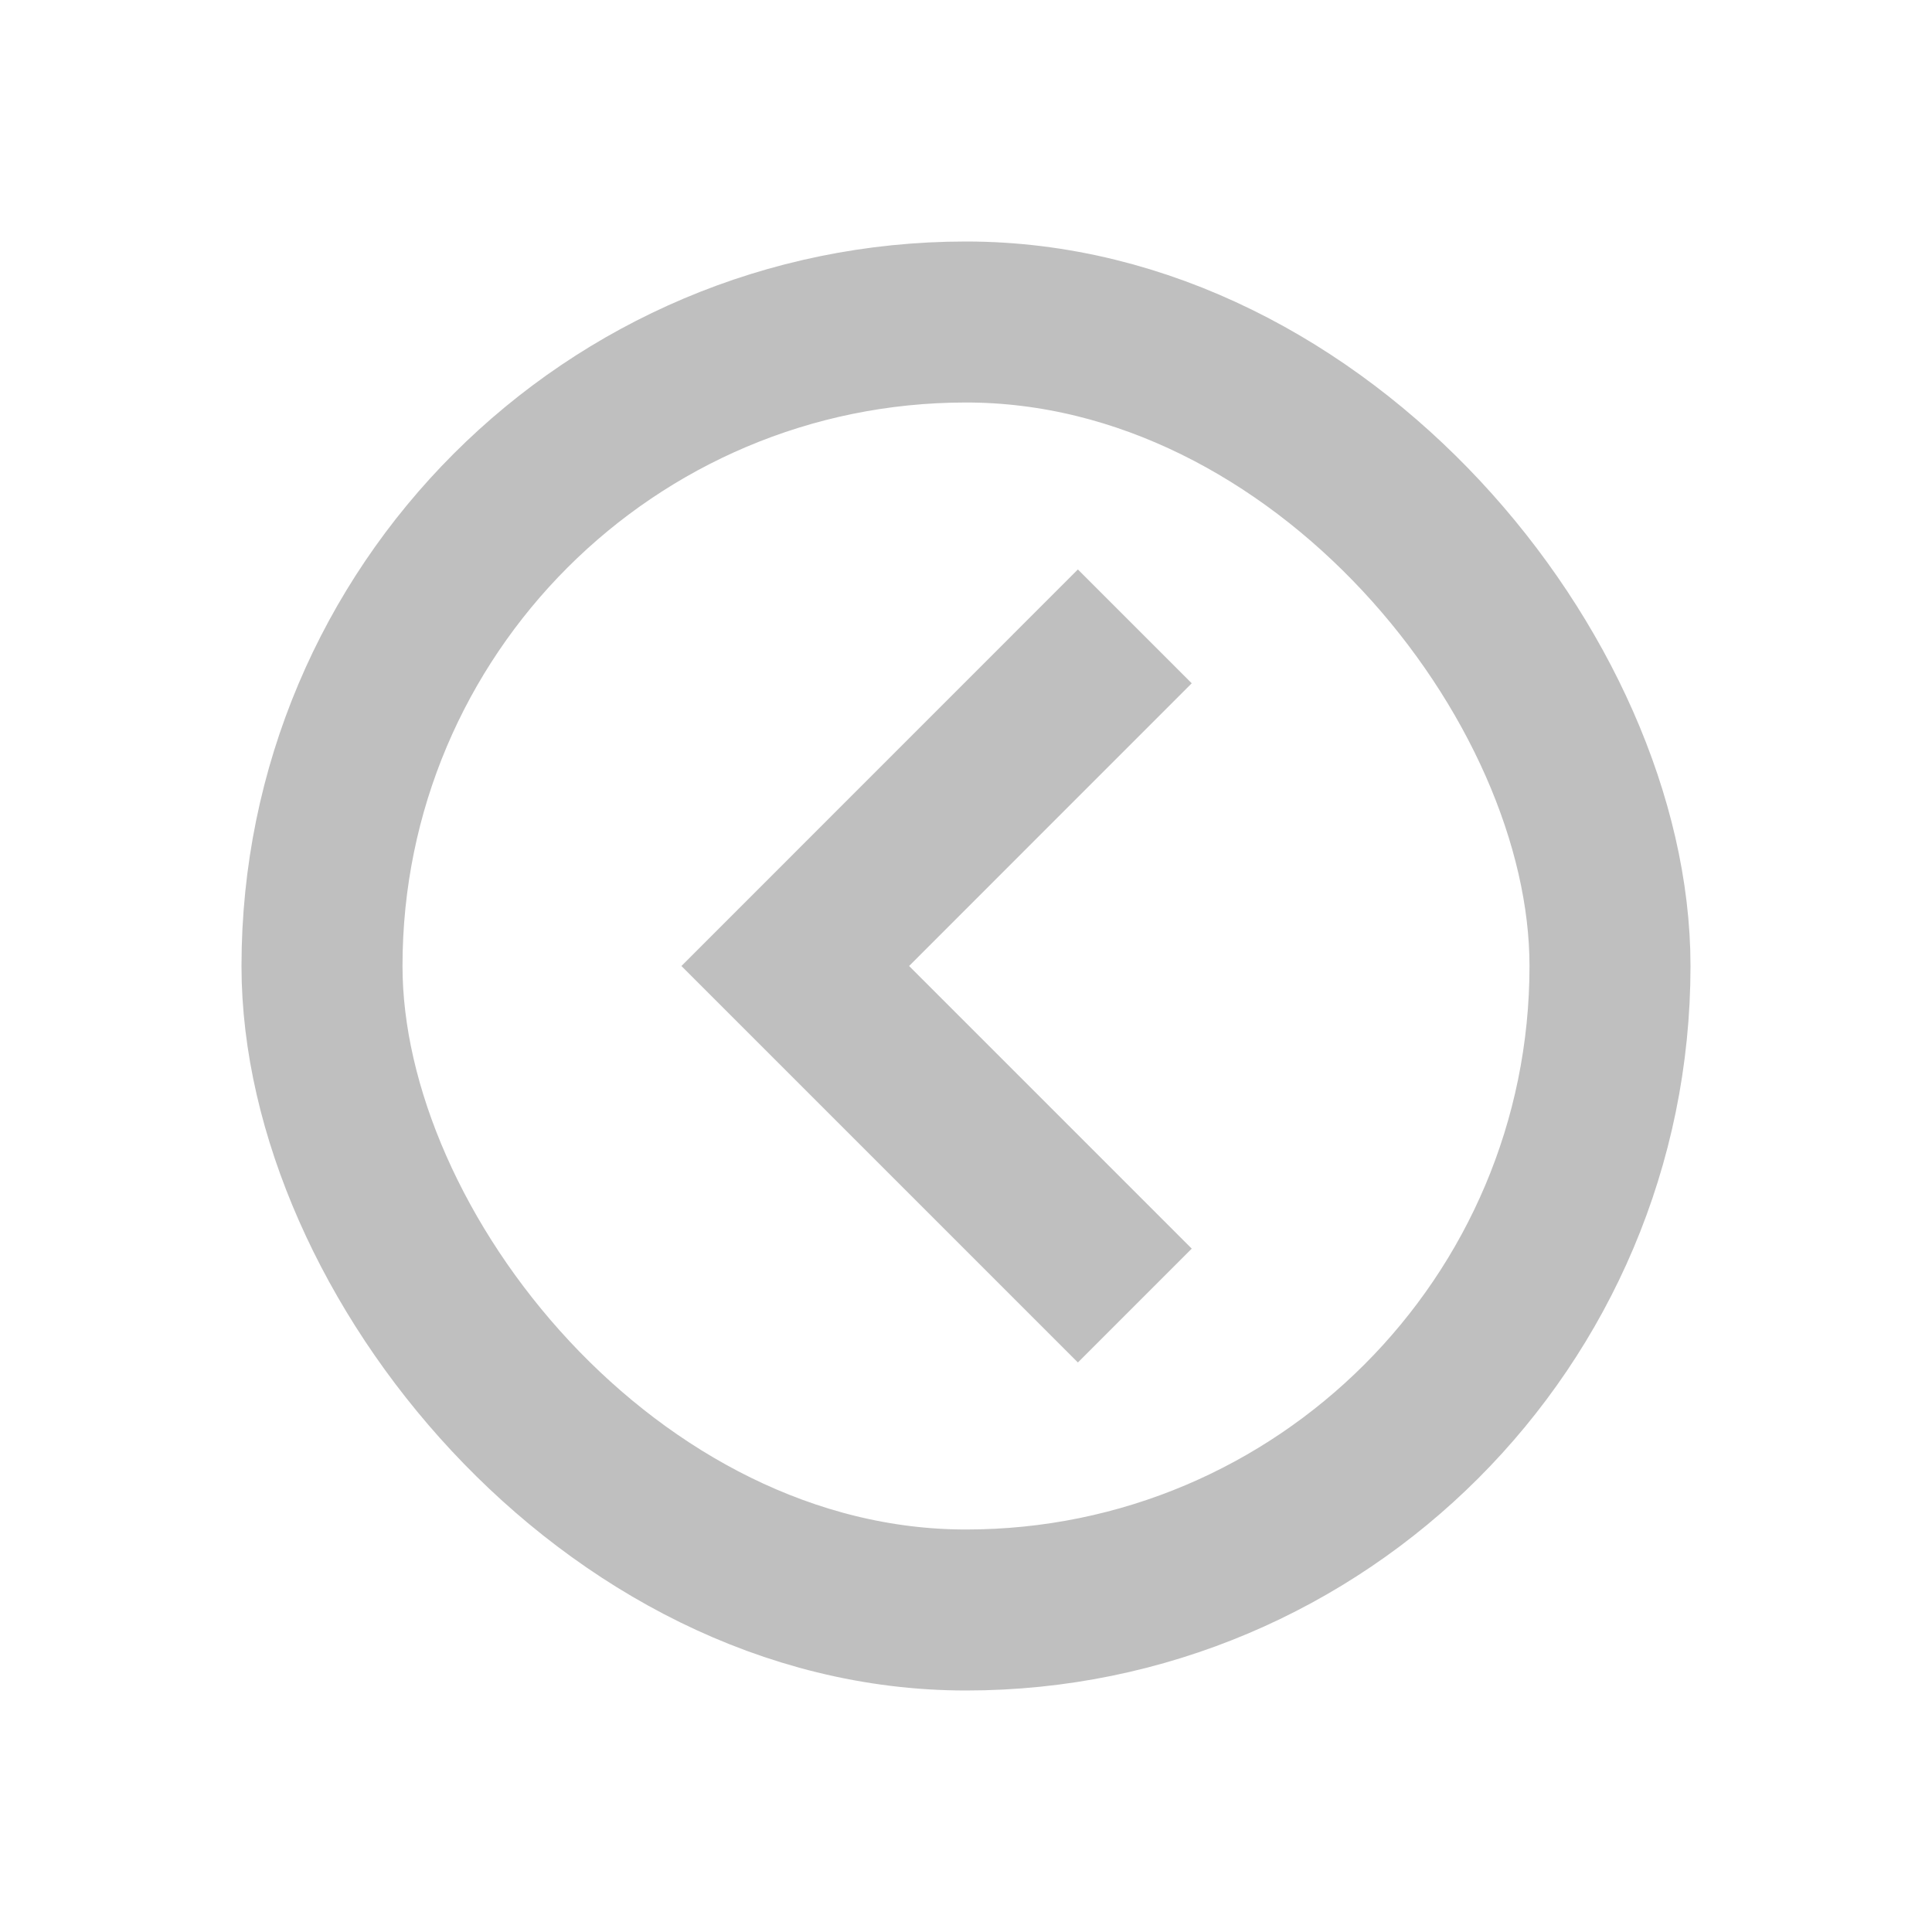 <svg xmlns="http://www.w3.org/2000/svg" width="24" height="24" viewBox="0 0 24 24">
    <g data-name="base" transform="translate(3 3)" style="stroke:#bfbfbf;stroke-width:2px;fill:none">
        <rect width="18" height="18" rx="9" style="stroke:none"/>
        <rect x="1" y="1" width="16" height="16" rx="8" style="fill:none"/>
    </g>
    <path data-name="Icon Color" d="m4.611 13.643 4.218-4.219-4.218-4.218" transform="rotate(180 9.354 10.712)" style="stroke:#bfbfbf;stroke-width:2px;fill:none"/>
</svg>
